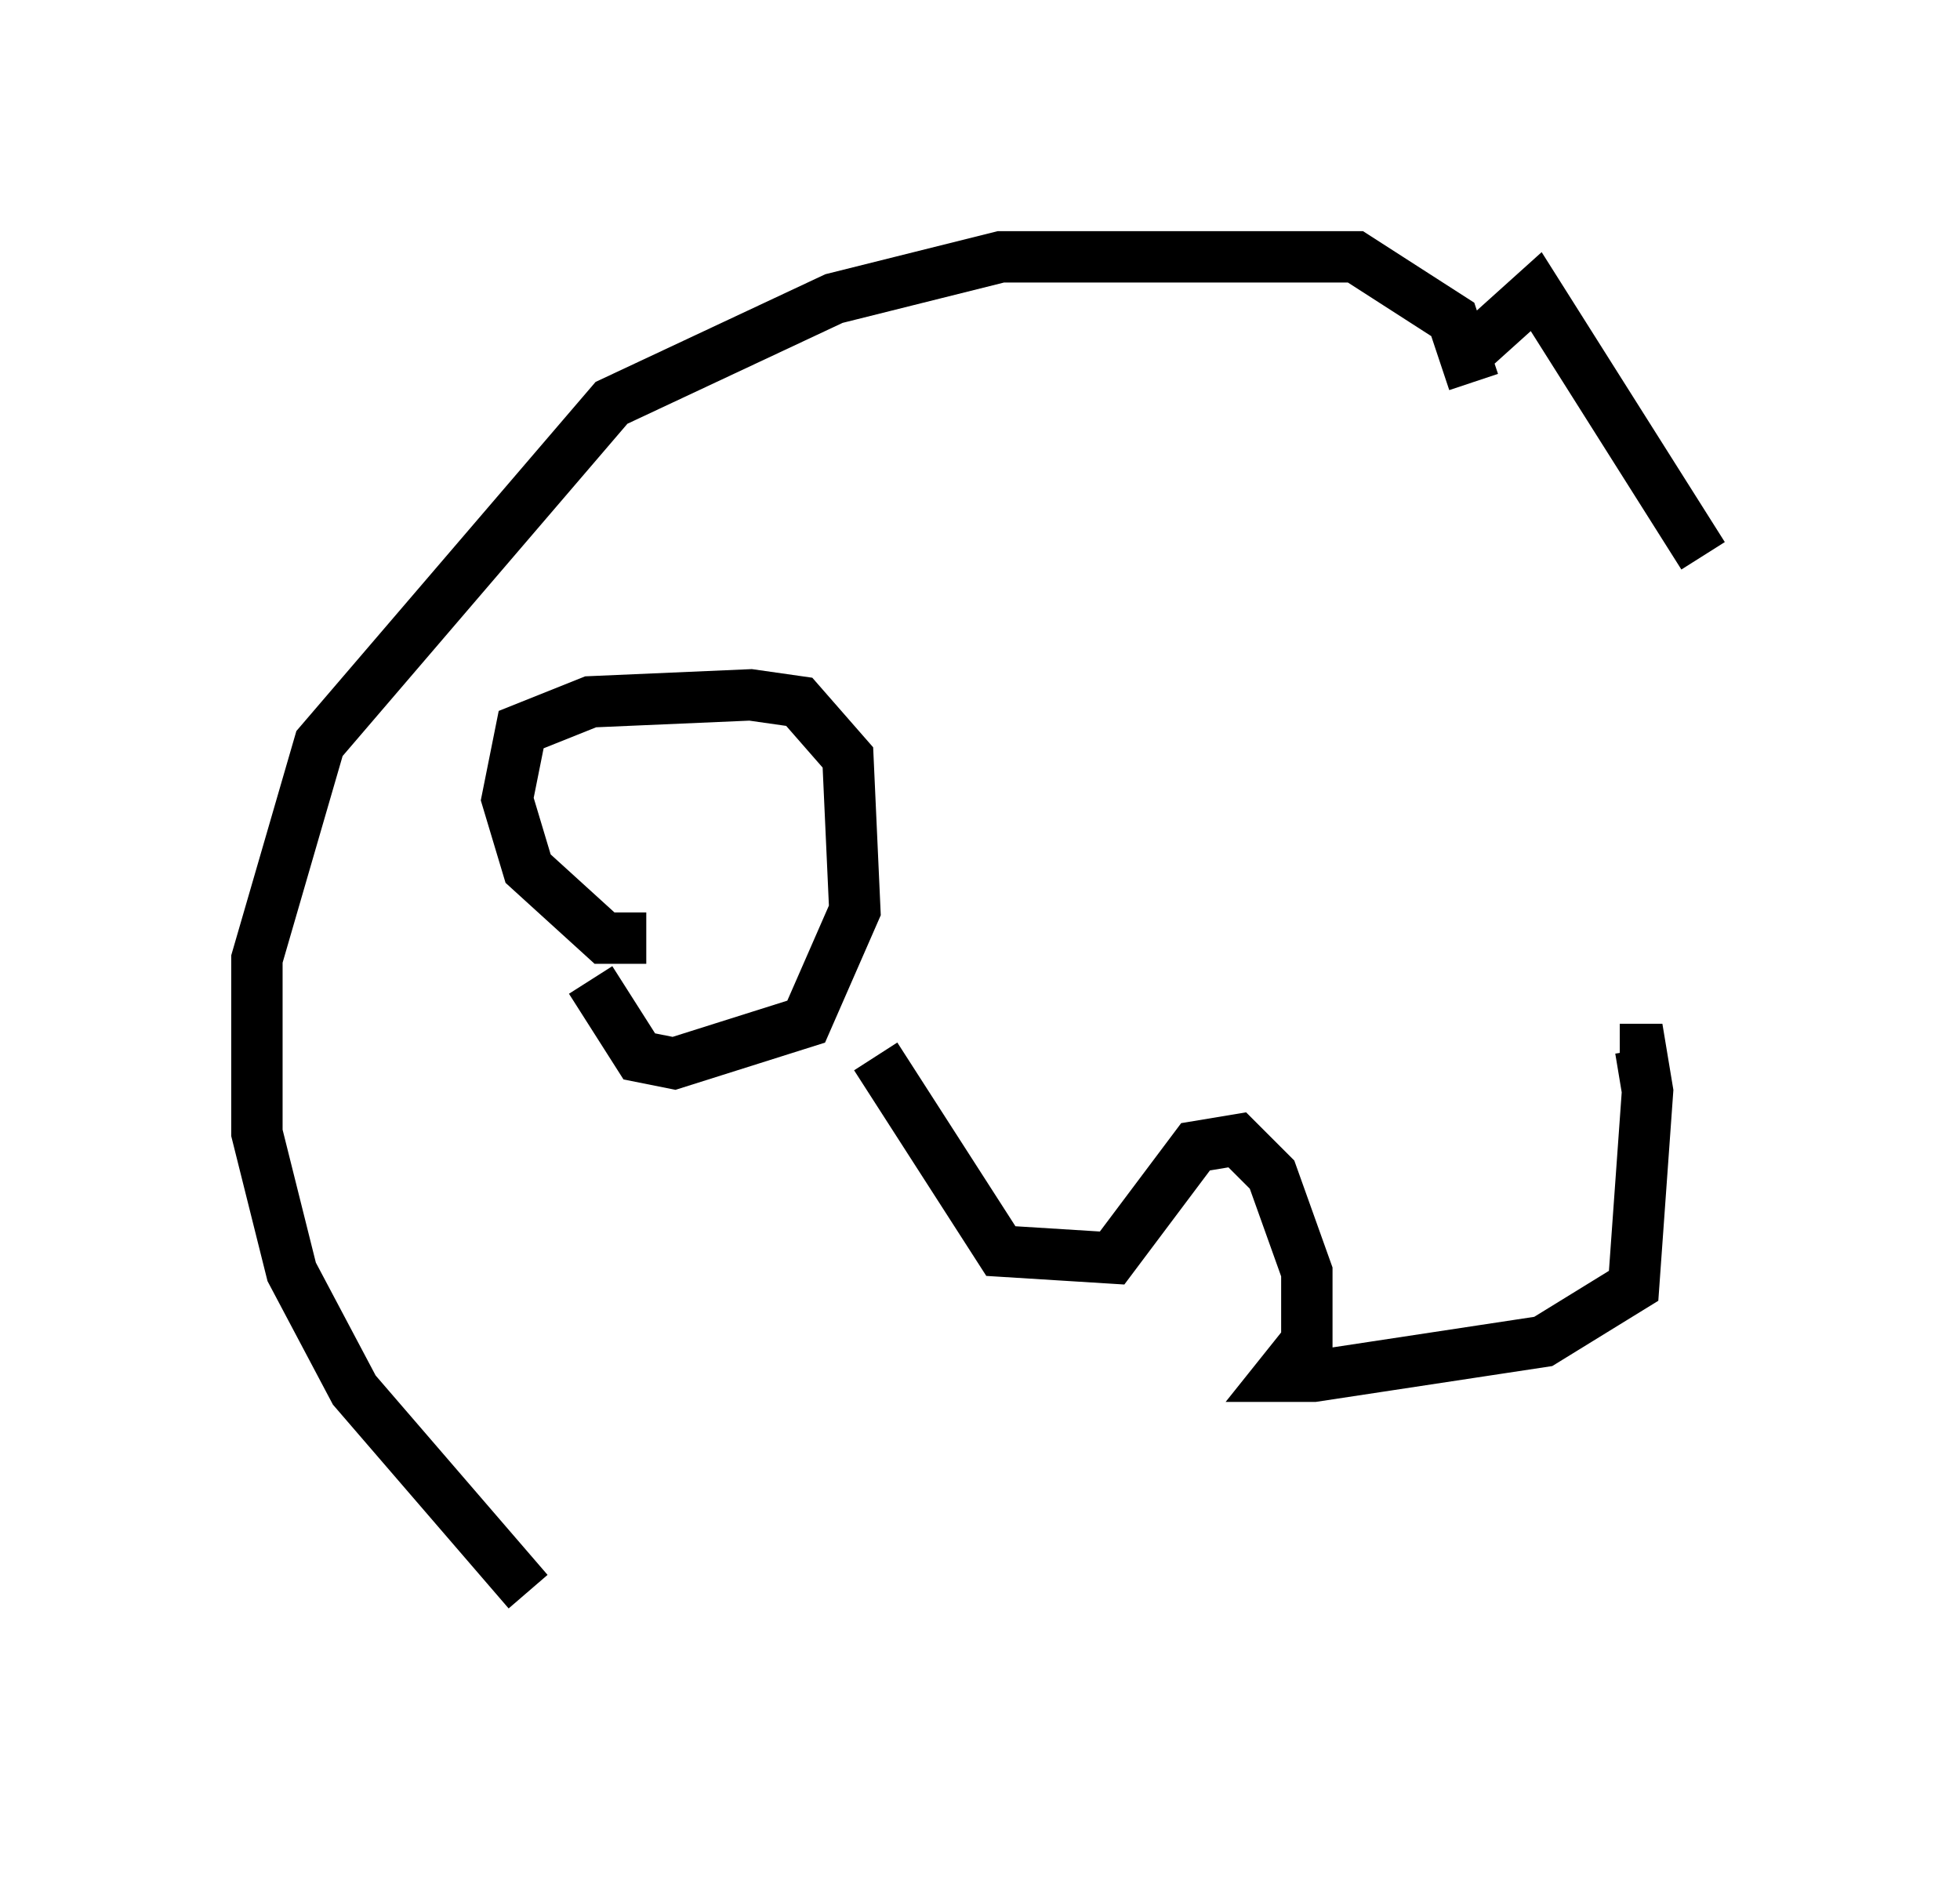 <?xml version="1.0" encoding="utf-8" ?>
<svg baseProfile="full" height="36.657" version="1.1" width="38.146" xmlns="http://www.w3.org/2000/svg" xmlns:ev="http://www.w3.org/2001/xml-events" xmlns:xlink="http://www.w3.org/1999/xlink"><defs /><rect fill="white" height="36.657" width="38.146" x="0" y="0" /><path d="M12.984, 31.657 m-2.706, -0.677 l-3.383, -3.924 -1.218, -2.3 l-0.677, -2.706 0.0, -3.383 l1.218, -4.195 5.683, -6.631 l4.33, -2.03 3.248, -0.812 l6.901, 0.0 1.894, 1.218 l0.406, 1.218 m-0.135, -0.541 l1.353, -1.218 3.248, 5.142 m-20.568, 7.442 l-0.812, 0.0 -1.488, -1.353 l-0.406, -1.353 0.271, -1.353 l1.353, -0.541 3.112, -0.135 l0.947, 0.135 0.947, 1.083 l0.135, 2.977 -0.947, 2.165 l-2.571, 0.812 -0.677, -0.135 l-0.947, -1.488 m5.548, 1.488 l2.436, 3.789 2.165, 0.135 l1.624, -2.165 0.812, -0.135 l0.677, 0.677 0.677, 1.894 l0.0, 1.353 -0.541, 0.677 l0.677, 0.0 4.465, -0.677 l1.759, -1.083 0.271, -3.789 l-0.135, -0.812 -0.406, 0.0 " fill="none" stroke="black" stroke-width="1" /></svg>